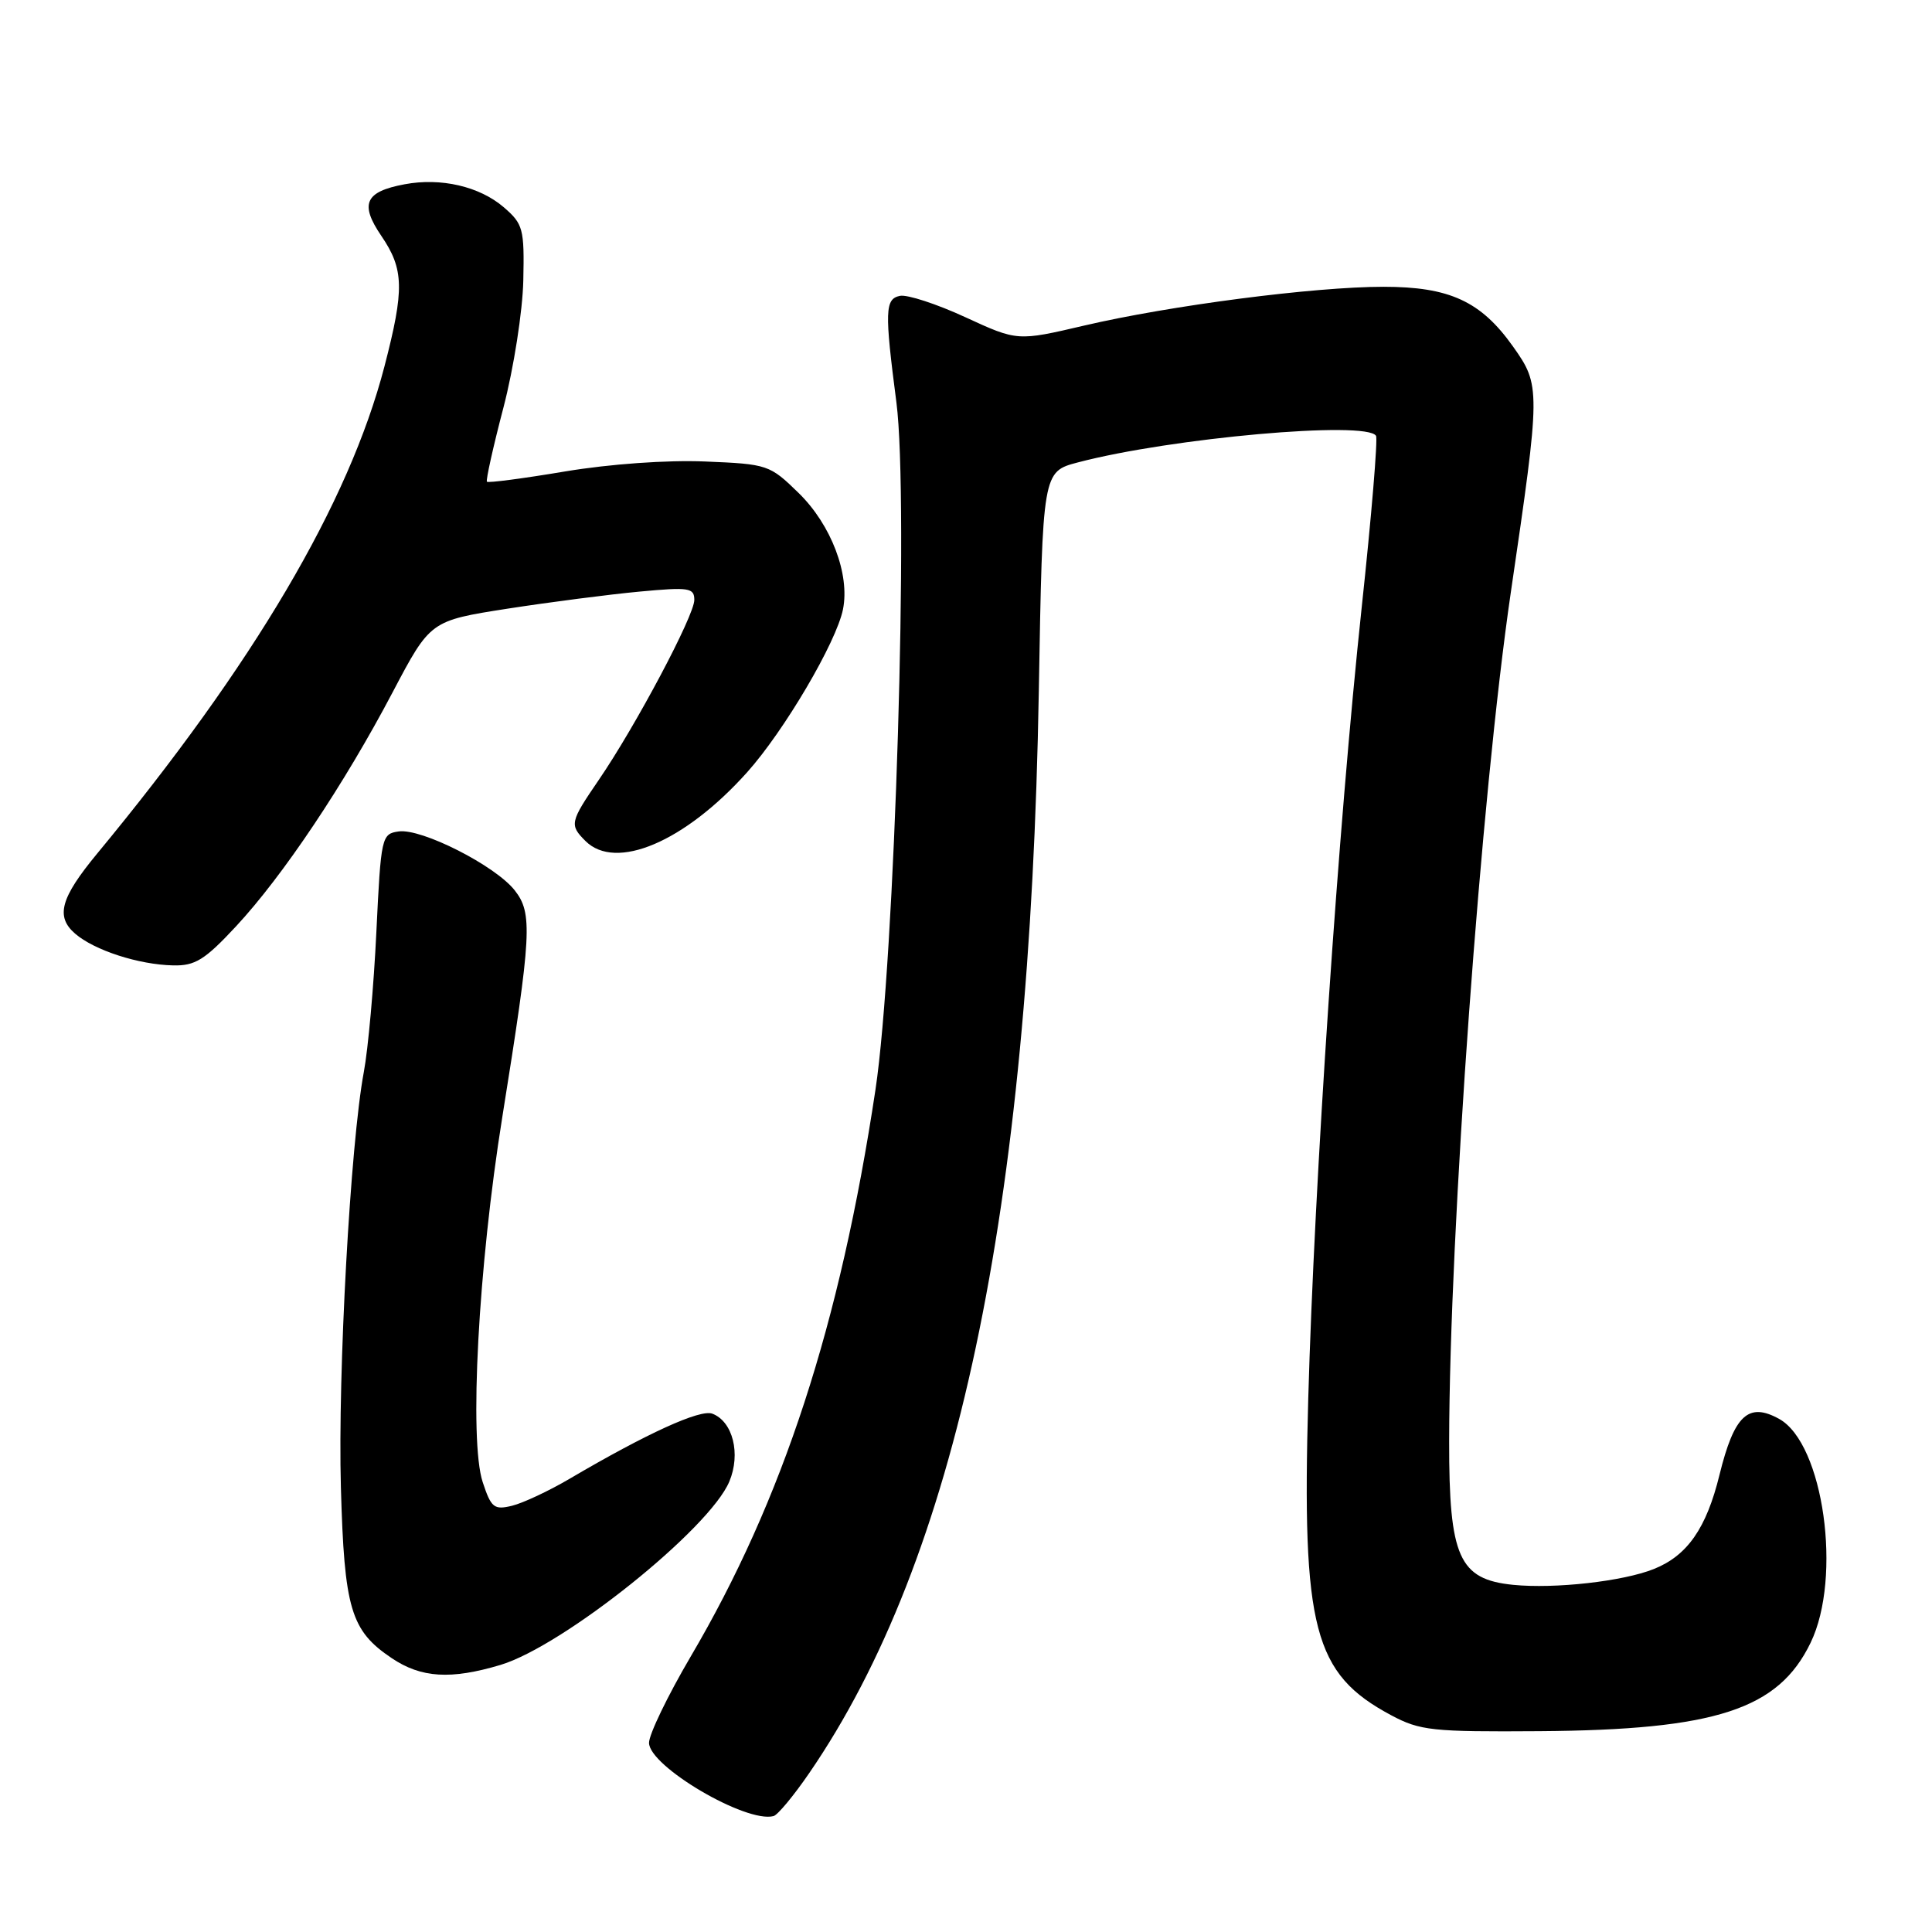 <?xml version="1.0" encoding="UTF-8" standalone="no"?>
<!DOCTYPE svg PUBLIC "-//W3C//DTD SVG 1.1//EN" "http://www.w3.org/Graphics/SVG/1.1/DTD/svg11.dtd" >
<svg xmlns="http://www.w3.org/2000/svg" xmlns:xlink="http://www.w3.org/1999/xlink" version="1.1" viewBox="0 0 256 256">
 <g >
 <path fill="currentColor"
d=" M 107.23 234.94 C 126.72 206.55 136.46 160.64 137.65 91.50 C 138.15 62.50 138.15 62.50 142.83 61.27 C 155.18 58.02 181.11 55.71 182.33 57.75 C 182.58 58.16 181.73 68.40 180.43 80.50 C 177.33 109.52 174.16 156.51 173.35 185.32 C 172.50 215.84 174.05 221.78 184.34 227.28 C 188.16 229.32 189.78 229.49 204.00 229.39 C 227.34 229.22 235.64 226.52 239.91 217.68 C 244.12 209.00 241.63 191.29 235.76 188.02 C 231.67 185.75 229.79 187.50 227.84 195.43 C 226.11 202.50 223.58 206.13 219.15 207.90 C 215.06 209.54 206.03 210.55 200.50 210.00 C 193.32 209.28 192.00 206.33 192.02 191.00 C 192.06 163.10 196.26 105.34 200.19 78.50 C 204.15 51.51 204.15 51.09 200.48 45.91 C 196.23 39.92 192.07 38.00 183.32 38.00 C 174.14 38.00 155.09 40.47 143.66 43.14 C 134.81 45.21 134.81 45.21 127.91 42.03 C 124.12 40.28 120.22 39.01 119.26 39.20 C 117.26 39.60 117.20 41.19 118.78 53.33 C 120.44 66.14 118.58 127.31 116.00 144.42 C 111.31 175.53 103.74 198.75 91.48 219.57 C 88.47 224.70 86.00 229.81 86.00 230.93 C 86.00 234.04 98.86 241.61 102.50 240.64 C 103.05 240.50 105.18 237.93 107.23 234.94 Z  M 66.32 220.61 C 74.67 218.09 94.02 202.59 96.64 196.31 C 98.18 192.64 97.11 188.36 94.39 187.32 C 92.78 186.70 85.71 189.93 75.50 195.93 C 72.75 197.55 69.31 199.16 67.85 199.52 C 65.47 200.10 65.08 199.79 63.96 196.39 C 62.14 190.87 63.37 167.88 66.56 148.00 C 70.45 123.74 70.60 121.01 68.19 117.96 C 65.61 114.69 55.85 109.74 52.83 110.17 C 50.56 110.49 50.48 110.86 49.87 123.50 C 49.53 130.65 48.78 138.99 48.21 142.04 C 46.43 151.56 44.75 181.99 45.17 197.07 C 45.62 213.20 46.47 216.06 51.90 219.71 C 55.80 222.34 59.74 222.58 66.32 220.61 Z  M 31.27 122.75 C 37.47 116.09 45.62 103.91 52.02 91.74 C 57.02 82.25 57.02 82.25 67.26 80.65 C 72.89 79.78 80.76 78.76 84.75 78.39 C 91.30 77.78 92.00 77.88 92.00 79.50 C 92.00 81.57 84.23 96.20 79.33 103.36 C 75.52 108.93 75.44 109.30 77.57 111.43 C 81.59 115.45 90.73 111.56 99.00 102.33 C 103.92 96.83 110.82 85.11 111.70 80.74 C 112.63 76.10 110.14 69.55 105.85 65.35 C 101.99 61.58 101.73 61.49 93.42 61.15 C 88.40 60.94 80.81 61.48 74.87 62.47 C 69.34 63.40 64.69 64.01 64.52 63.83 C 64.36 63.65 65.34 59.23 66.71 54.00 C 68.08 48.74 69.25 41.23 69.34 37.17 C 69.49 30.31 69.32 29.68 66.75 27.46 C 63.54 24.70 58.42 23.51 53.60 24.42 C 48.36 25.40 47.64 27.01 50.53 31.26 C 53.54 35.68 53.60 38.32 50.94 48.56 C 46.24 66.63 33.64 88.00 12.87 113.11 C 8.01 118.99 7.34 121.45 9.95 123.71 C 12.50 125.92 18.37 127.82 22.94 127.92 C 25.85 127.99 27.14 127.19 31.27 122.75 Z "/>
</g>
</svg>